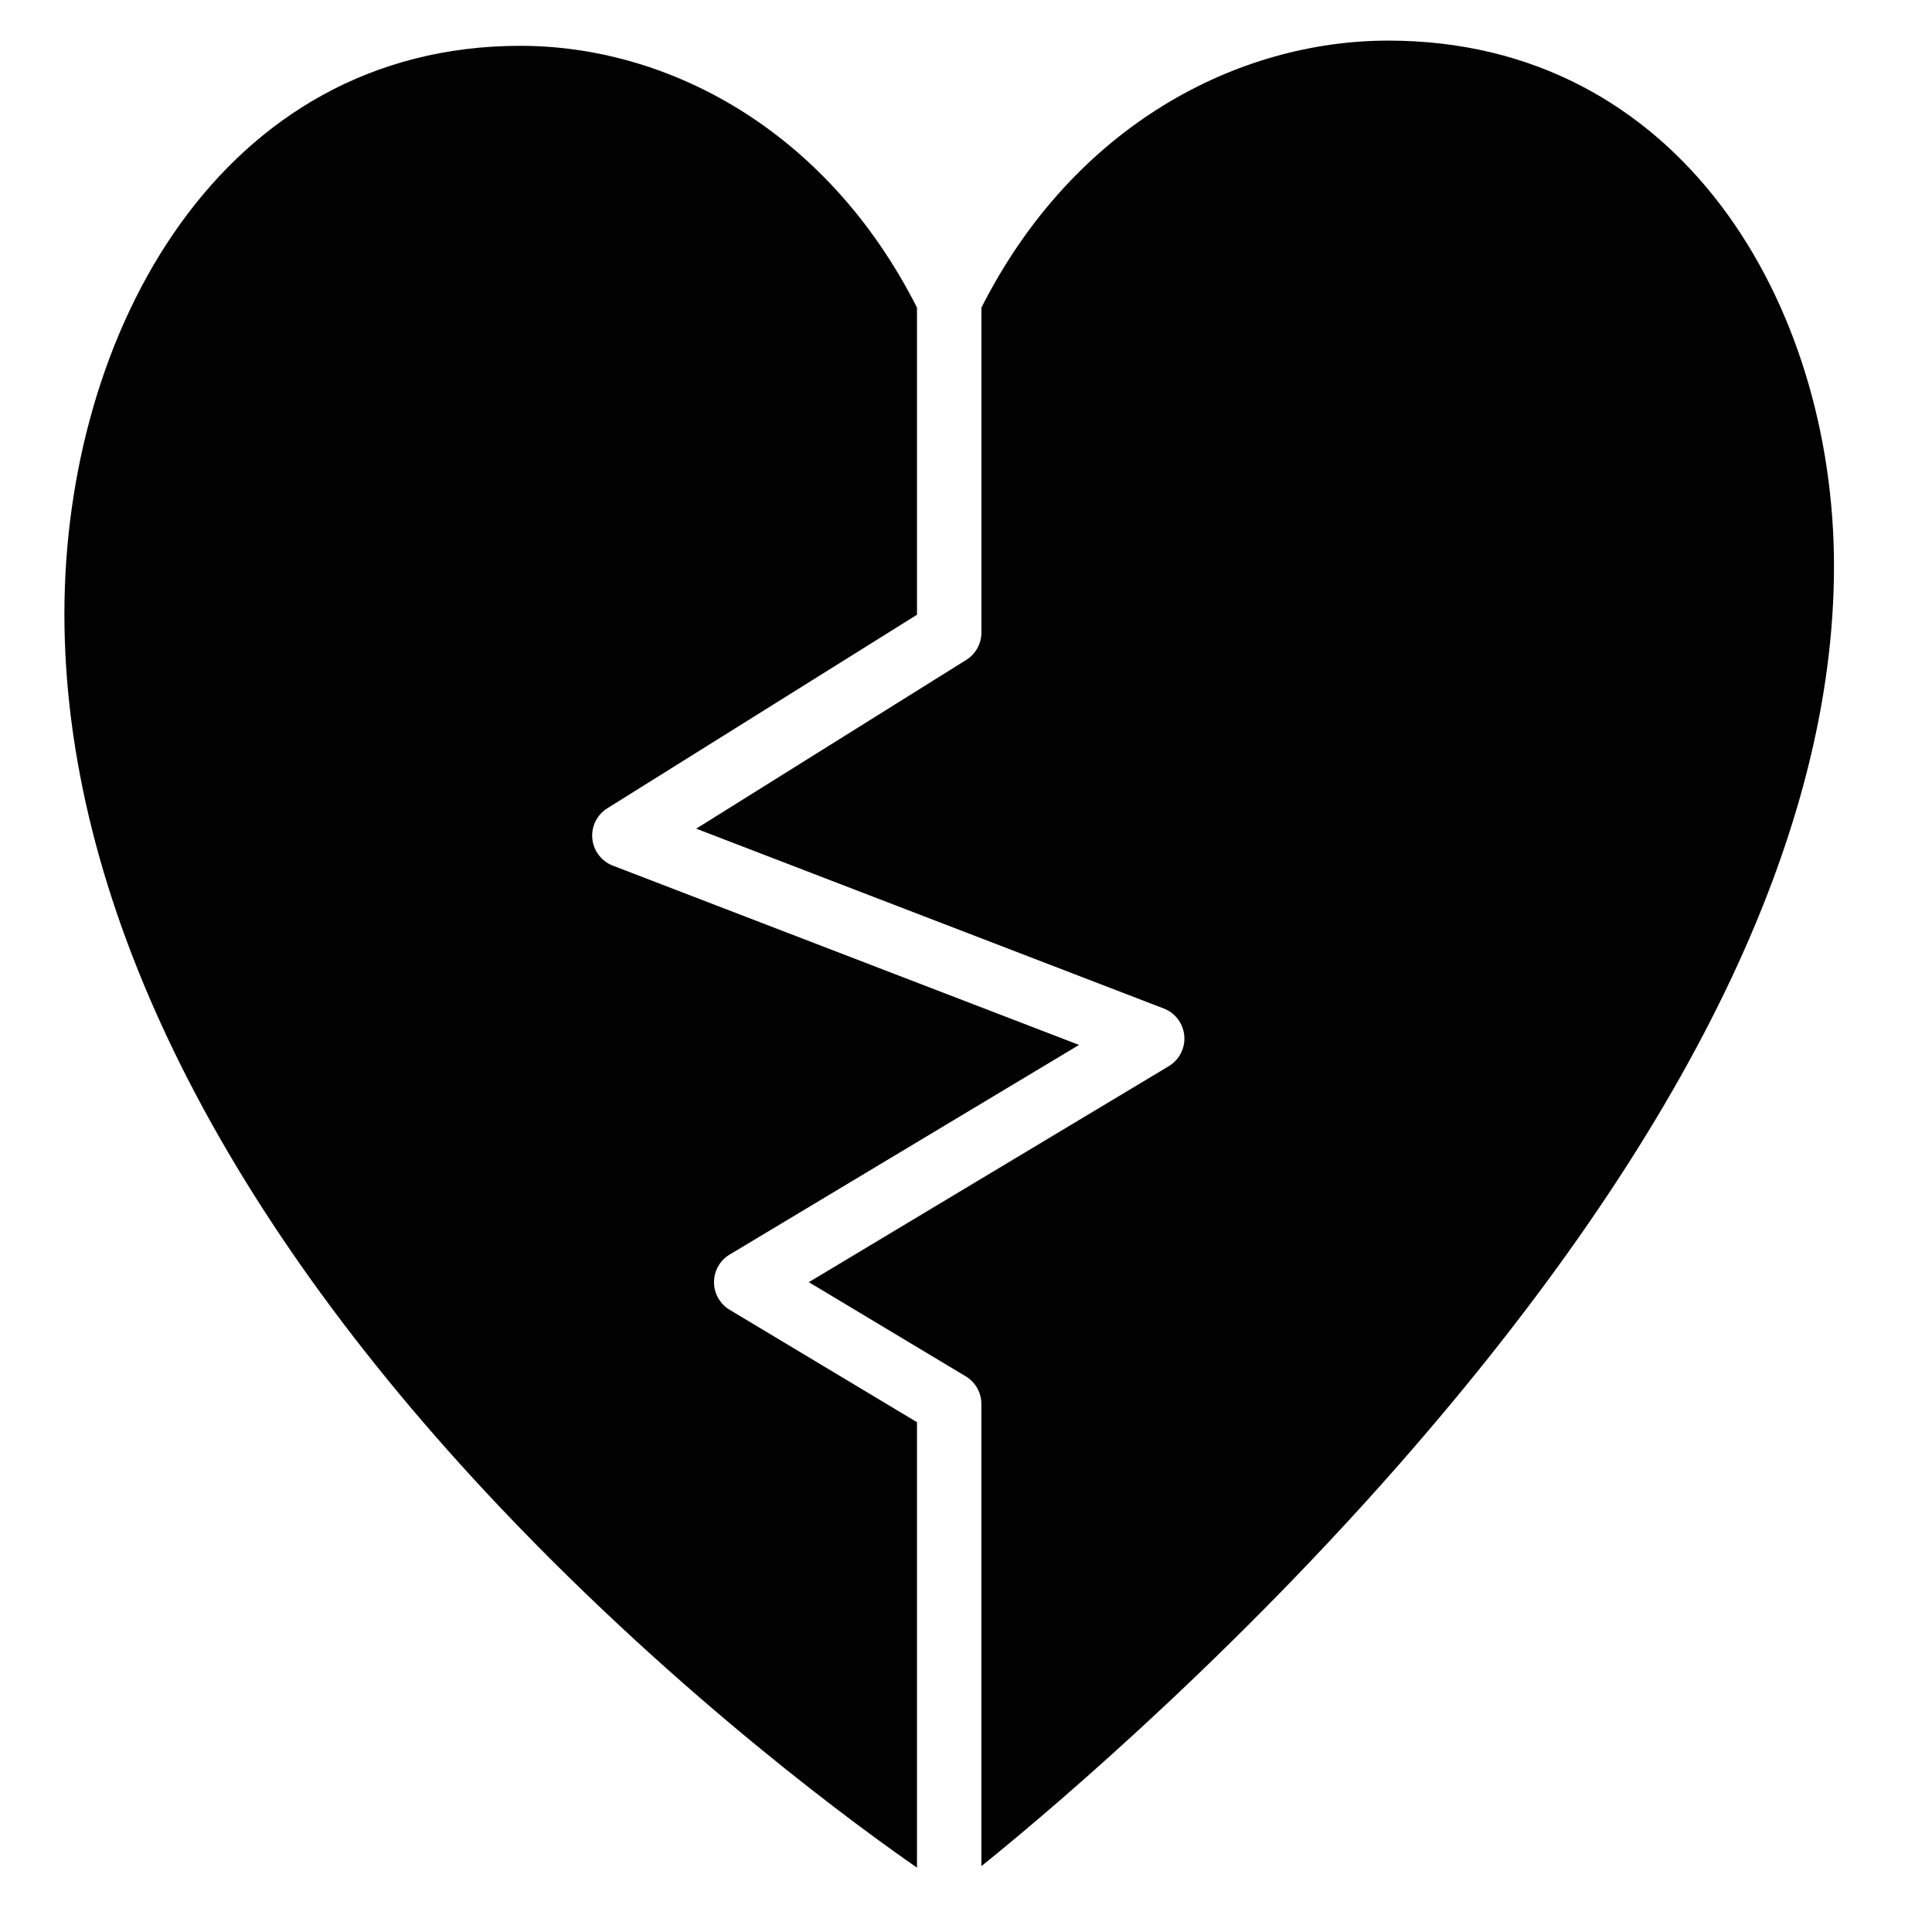 <?xml version="1.0" encoding="utf-8"?>
<!-- Generator: Adobe Illustrator 17.0.0, SVG Export Plug-In . SVG Version: 6.00 Build 0)  -->
<!DOCTYPE svg PUBLIC "-//W3C//DTD SVG 1.1//EN" "http://www.w3.org/Graphics/SVG/1.1/DTD/svg11.dtd">
<svg version="1.1" id="Layer_2" xmlns="http://www.w3.org/2000/svg" xmlns:xlink="http://www.w3.org/1999/xlink" x="0px" y="0px"
	 width="60px" height="60px" viewBox="0 0 60 60" enable-background="new 0 0 60 60" xml:space="preserve">
<g>
	<path fill="#010101" d="M22.174,39.819c0-0.351,0.184-0.677,0.485-0.857l10.851-6.511l-14.478-5.568
		c-0.354-0.136-0.6-0.461-0.637-0.838c-0.036-0.377,0.144-0.743,0.466-0.943l9.617-6.011V9.553c-2.822-5.567-7.779-8.13-12.316-8.13
		C6.865,1.423,2,10.3,2,19.07c0,8.802,4.673,18.388,13.513,27.722C21.239,52.837,26.877,56.893,28.478,58V44.167l-5.819-3.491
		C22.358,40.496,22.174,40.17,22.174,39.819z"/>
	<path fill="#010101" d="M43.116,1.261c-4.667,0-9.763,2.615-12.637,8.293v10.091c0,0.345-0.178,0.666-0.47,0.848l-8.388,5.242
		l14.521,5.585c0.357,0.137,0.604,0.466,0.637,0.847c0.033,0.381-0.154,0.747-0.481,0.944l-11.18,6.708l4.875,2.925
		c0.301,0.181,0.485,0.506,0.485,0.858v14.352c1.509-1.212,7.282-5.986,12.991-12.496c8.949-10.205,13.487-19.586,13.487-27.88
		C56.956,9.469,52.202,1.261,43.116,1.261z"/>
</g>
</svg>
